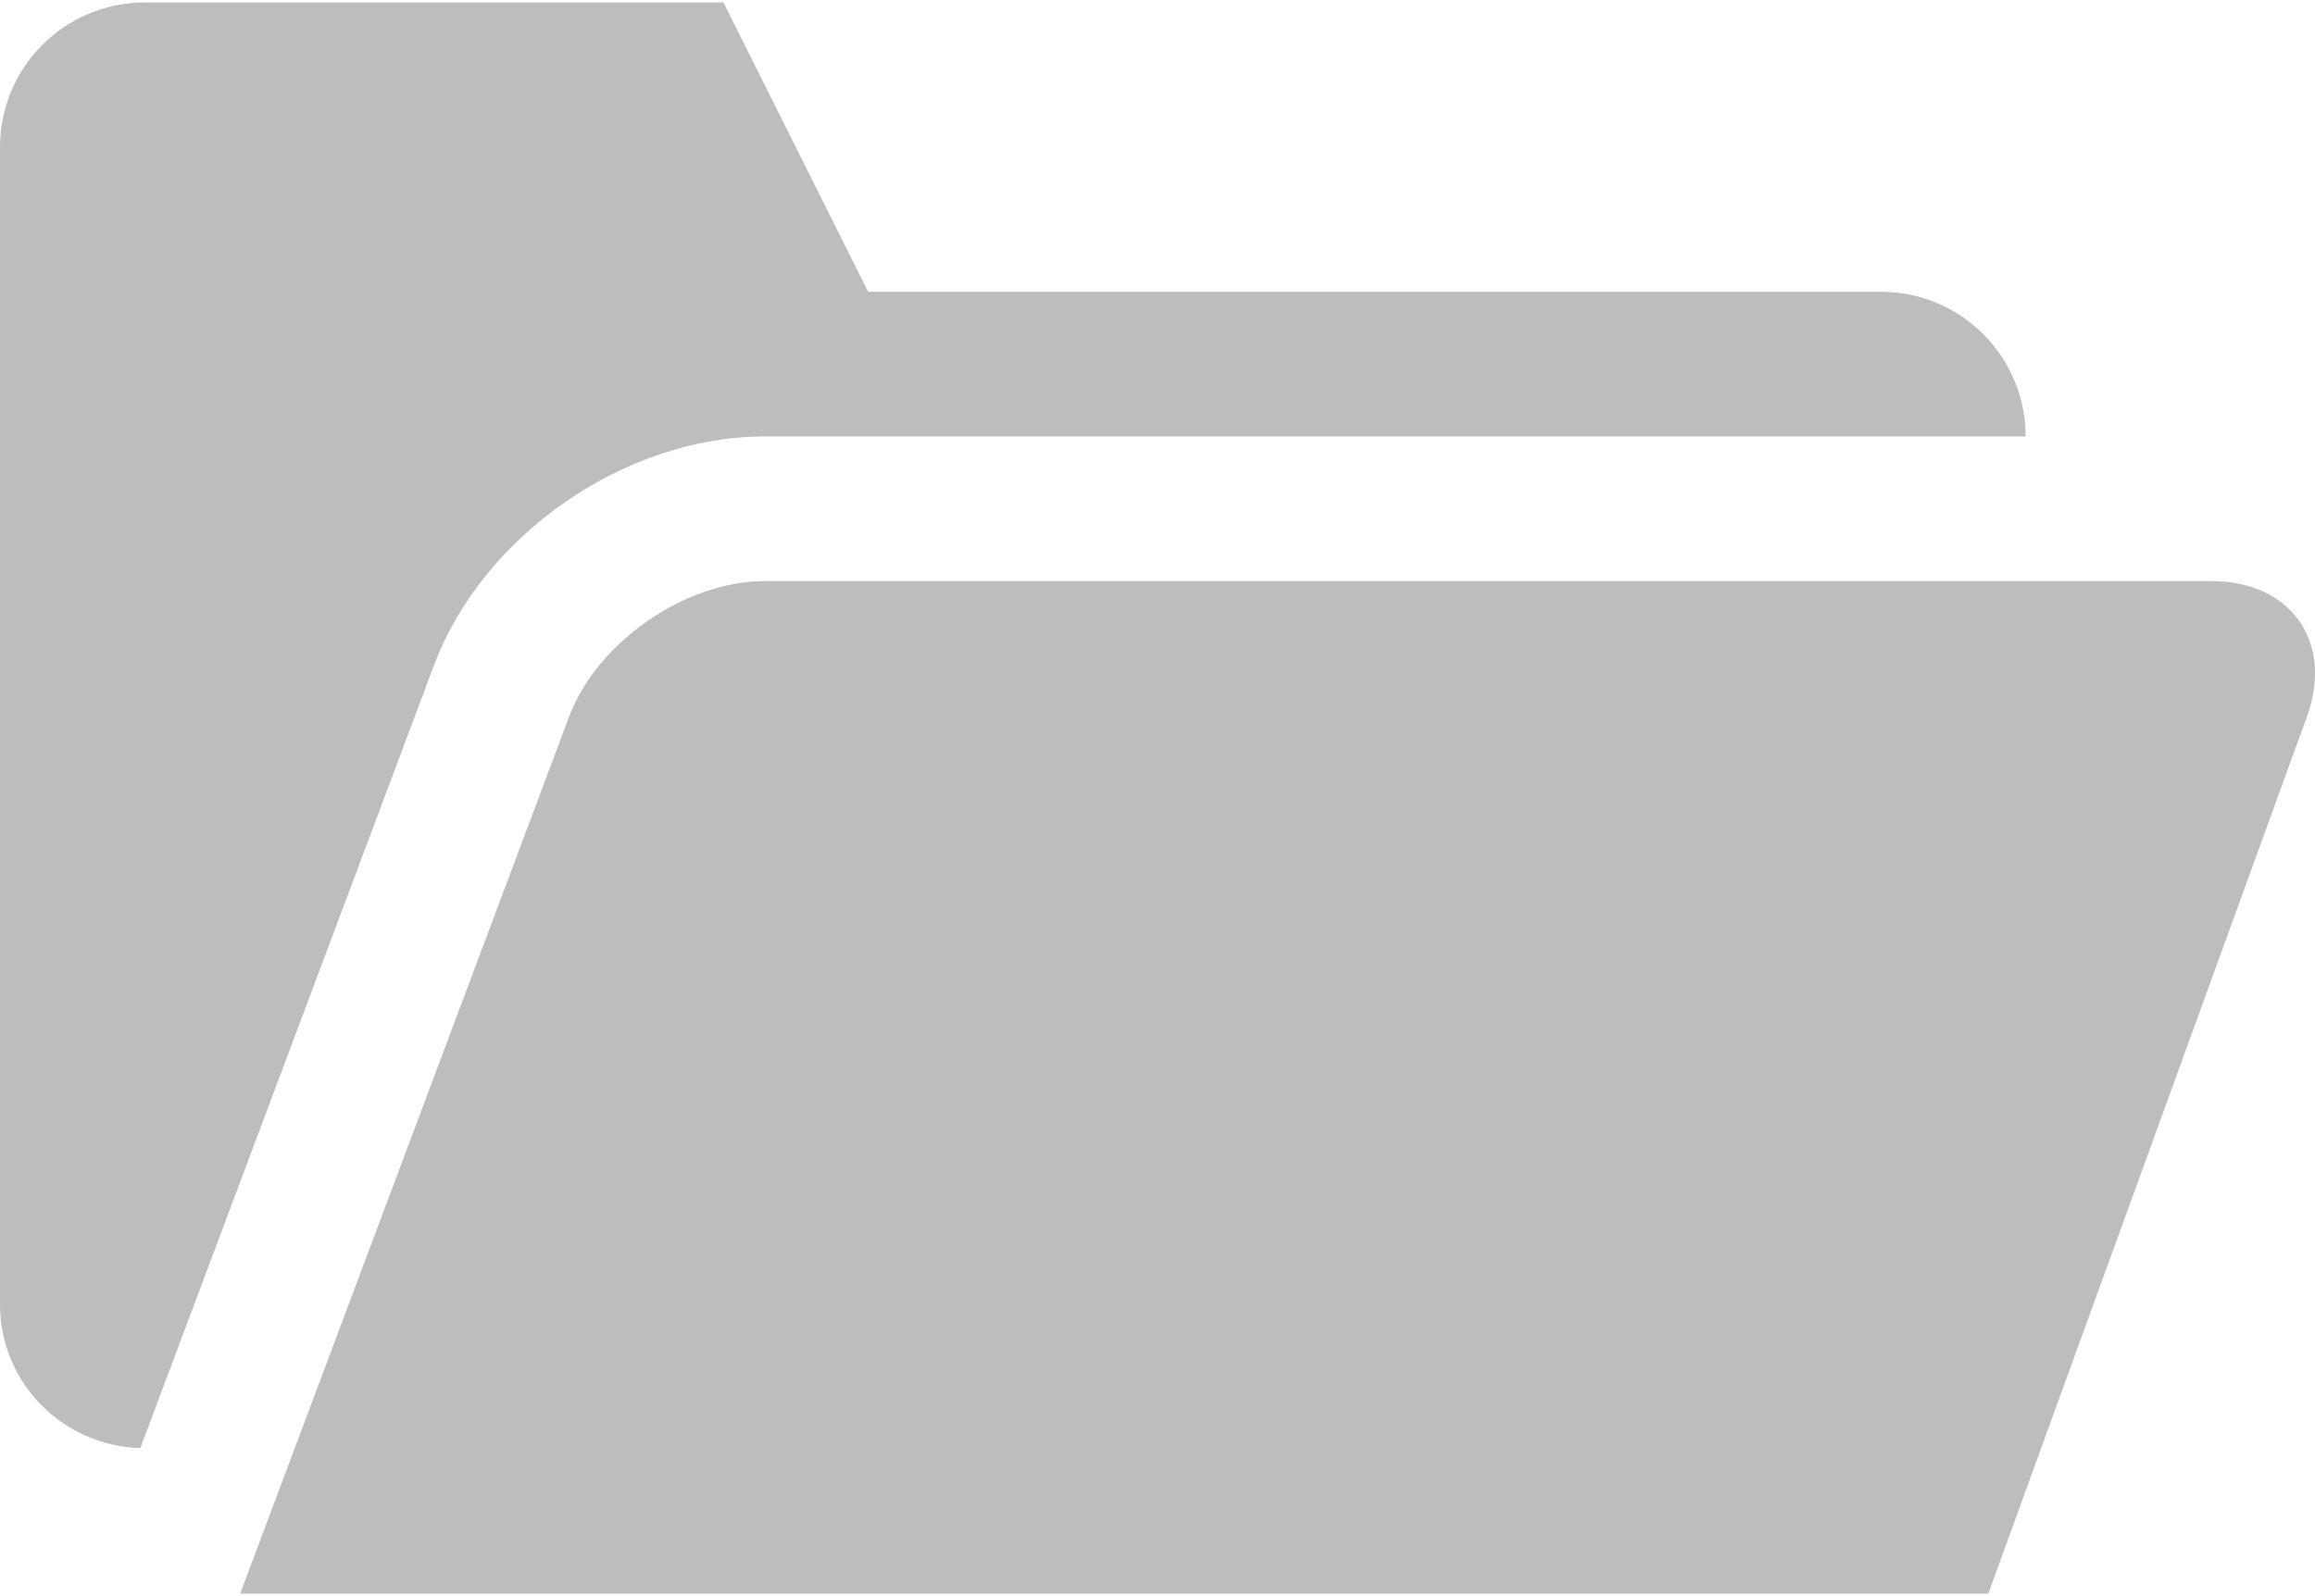 <svg width="116" height="80" viewBox="0 0 116 80" fill="none" xmlns="http://www.w3.org/2000/svg">
<path d="M115.589 35.936L99.63 79.874H12.036L28.518 35.915C29.921 32.184 34.331 29.125 38.317 29.125H110.818C114.803 29.125 116.955 32.191 115.589 35.936ZM7.03 72.583L21.736 33.373C24.185 26.817 31.314 21.875 38.317 21.875H101.499C101.499 17.867 98.256 14.625 94.249 14.625H43.5L36.25 0.125H7.25C3.242 0.126 0 3.368 0 7.375V65.375C0 69.304 3.129 72.456 7.03 72.583Z" fill="#BDBDBD"/>
</svg>
